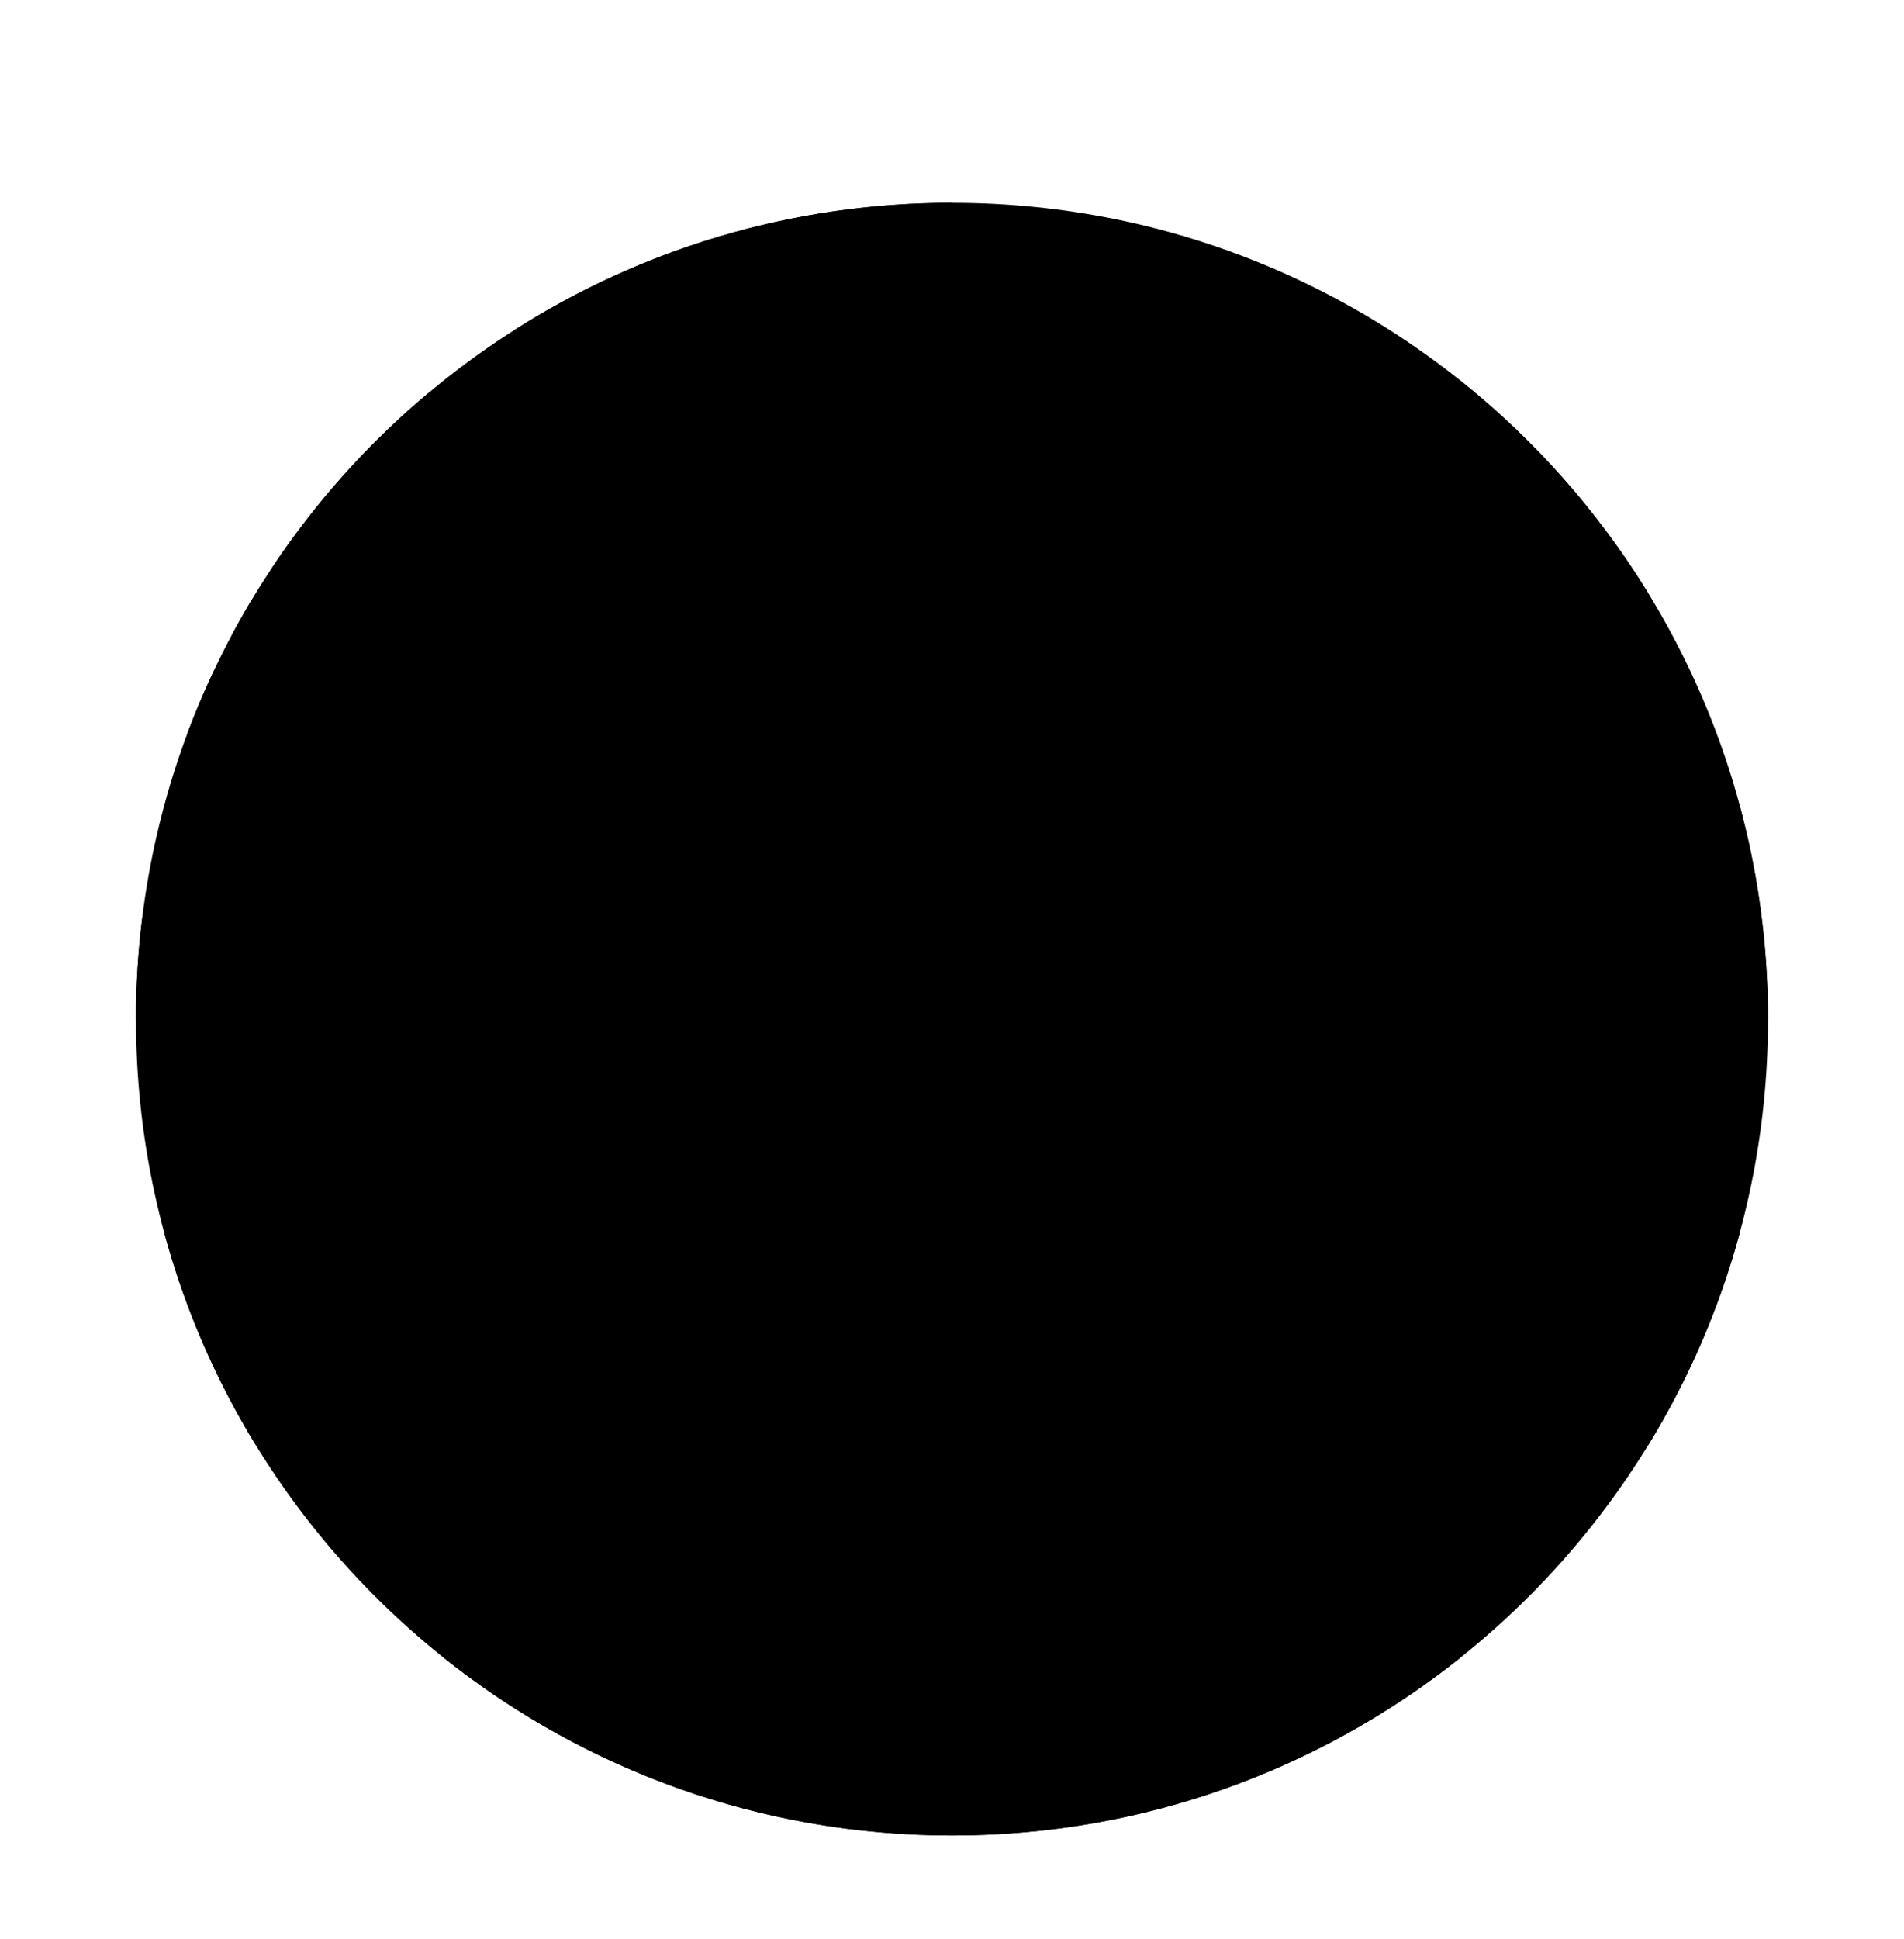 <svg width="56" height="57" viewBox="0 0 56 57" fill="none" xmlns="http://www.w3.org/2000/svg">
<g clip-path="url(#clip0_1048_88984)" filter="url(#filter0_dd_1048_88984)">
<path d="M28 51.463C41.255 51.463 52 40.718 52 27.463C52 14.208 41.255 3.463 28 3.463C14.745 3.463 4 14.208 4 27.463C4 40.718 14.745 51.463 28 51.463Z" fill="#F0F0F0" style="fill:#F0F0F0;fill:color(display-p3 0.941 0.941 0.941);fill-opacity:1;"/>
<path d="M26.953 27.462H51.997C51.997 25.296 51.708 23.197 51.17 21.201H26.953V27.462Z" fill="#D80027" style="fill:#D80027;fill:color(display-p3 0.847 0 0.153);fill-opacity:1;"/>
<path d="M26.953 14.941H48.474C47.005 12.543 45.126 10.424 42.936 8.68H26.953V14.941Z" fill="#D80027" style="fill:#D80027;fill:color(display-p3 0.847 0 0.153);fill-opacity:1;"/>
<path d="M28.002 51.464C33.651 51.464 38.842 49.511 42.942 46.246H13.062C17.162 49.511 22.354 51.464 28.002 51.464Z" fill="#D80027" style="fill:#D80027;fill:color(display-p3 0.847 0 0.153);fill-opacity:1;"/>
<path d="M7.524 39.984H48.479C49.658 38.059 50.573 35.955 51.175 33.723H4.828C5.43 35.955 6.344 38.059 7.524 39.984V39.984Z" fill="#D80027" style="fill:#D80027;fill:color(display-p3 0.847 0 0.153);fill-opacity:1;"/>
<path d="M15.117 7.211H17.304L15.27 8.689L16.047 11.08L14.013 9.602L11.979 11.08L12.65 9.014C10.859 10.506 9.289 12.254 7.995 14.202H8.696L7.401 15.143C7.199 15.479 7.005 15.821 6.82 16.168L7.438 18.072L6.285 17.233C5.998 17.841 5.736 18.462 5.5 19.096L6.181 21.194H8.696L6.661 22.671L7.438 25.063L5.404 23.585L4.186 24.47C4.064 25.451 4 26.449 4 27.463H28C28 14.208 28 12.646 28 3.463C23.259 3.463 18.839 4.838 15.117 7.211V7.211ZM16.047 25.063L14.013 23.585L11.979 25.063L12.756 22.671L10.721 21.194H13.236L14.013 18.802L14.79 21.194H17.304L15.27 22.671L16.047 25.063ZM15.27 15.68L16.047 18.072L14.013 16.594L11.979 18.072L12.756 15.68L10.721 14.202H13.236L14.013 11.811L14.79 14.202H17.304L15.27 15.68ZM24.656 25.063L22.622 23.585L20.587 25.063L21.364 22.671L19.33 21.194H21.845L22.622 18.802L23.398 21.194H25.913L23.879 22.671L24.656 25.063ZM23.879 15.68L24.656 18.072L22.622 16.594L20.587 18.072L21.364 15.68L19.33 14.202H21.845L22.622 11.811L23.398 14.202H25.913L23.879 15.68ZM23.879 8.689L24.656 11.08L22.622 9.602L20.587 11.08L21.364 8.689L19.33 7.211H21.845L22.622 4.819L23.398 7.211H25.913L23.879 8.689Z" fill="#0052B4" style="fill:#0052B4;fill:color(display-p3 0 0.322 0.706);fill-opacity:1;"/>
</g>
<defs>
<filter id="filter0_dd_1048_88984" x="0.25" y="0.963" width="55.5" height="55.5" filterUnits="userSpaceOnUse" color-interpolation-filters="sRGB">
<feFlood flood-opacity="0" result="BackgroundImageFix"/>
<feColorMatrix in="SourceAlpha" type="matrix" values="0 0 0 0 0 0 0 0 0 0 0 0 0 0 0 0 0 0 127 0" result="hardAlpha"/>
<feOffset dy="1.25"/>
<feGaussianBlur stdDeviation="1.25"/>
<feColorMatrix type="matrix" values="0 0 0 0 0 0 0 0 0 0 0 0 0 0 0 0 0 0 0.06 0"/>
<feBlend mode="normal" in2="BackgroundImageFix" result="effect1_dropShadow_1048_88984"/>
<feColorMatrix in="SourceAlpha" type="matrix" values="0 0 0 0 0 0 0 0 0 0 0 0 0 0 0 0 0 0 127 0" result="hardAlpha"/>
<feOffset dy="1.25"/>
<feGaussianBlur stdDeviation="1.875"/>
<feColorMatrix type="matrix" values="0 0 0 0 0 0 0 0 0 0 0 0 0 0 0 0 0 0 0.1 0"/>
<feBlend mode="normal" in2="effect1_dropShadow_1048_88984" result="effect2_dropShadow_1048_88984"/>
<feBlend mode="normal" in="SourceGraphic" in2="effect2_dropShadow_1048_88984" result="shape"/>
</filter>
<clipPath id="clip0_1048_88984">
<rect width="48" height="48" fill="white" style="fill:white;fill-opacity:1;" transform="translate(4 3.463)"/>
</clipPath>
</defs>
</svg>

